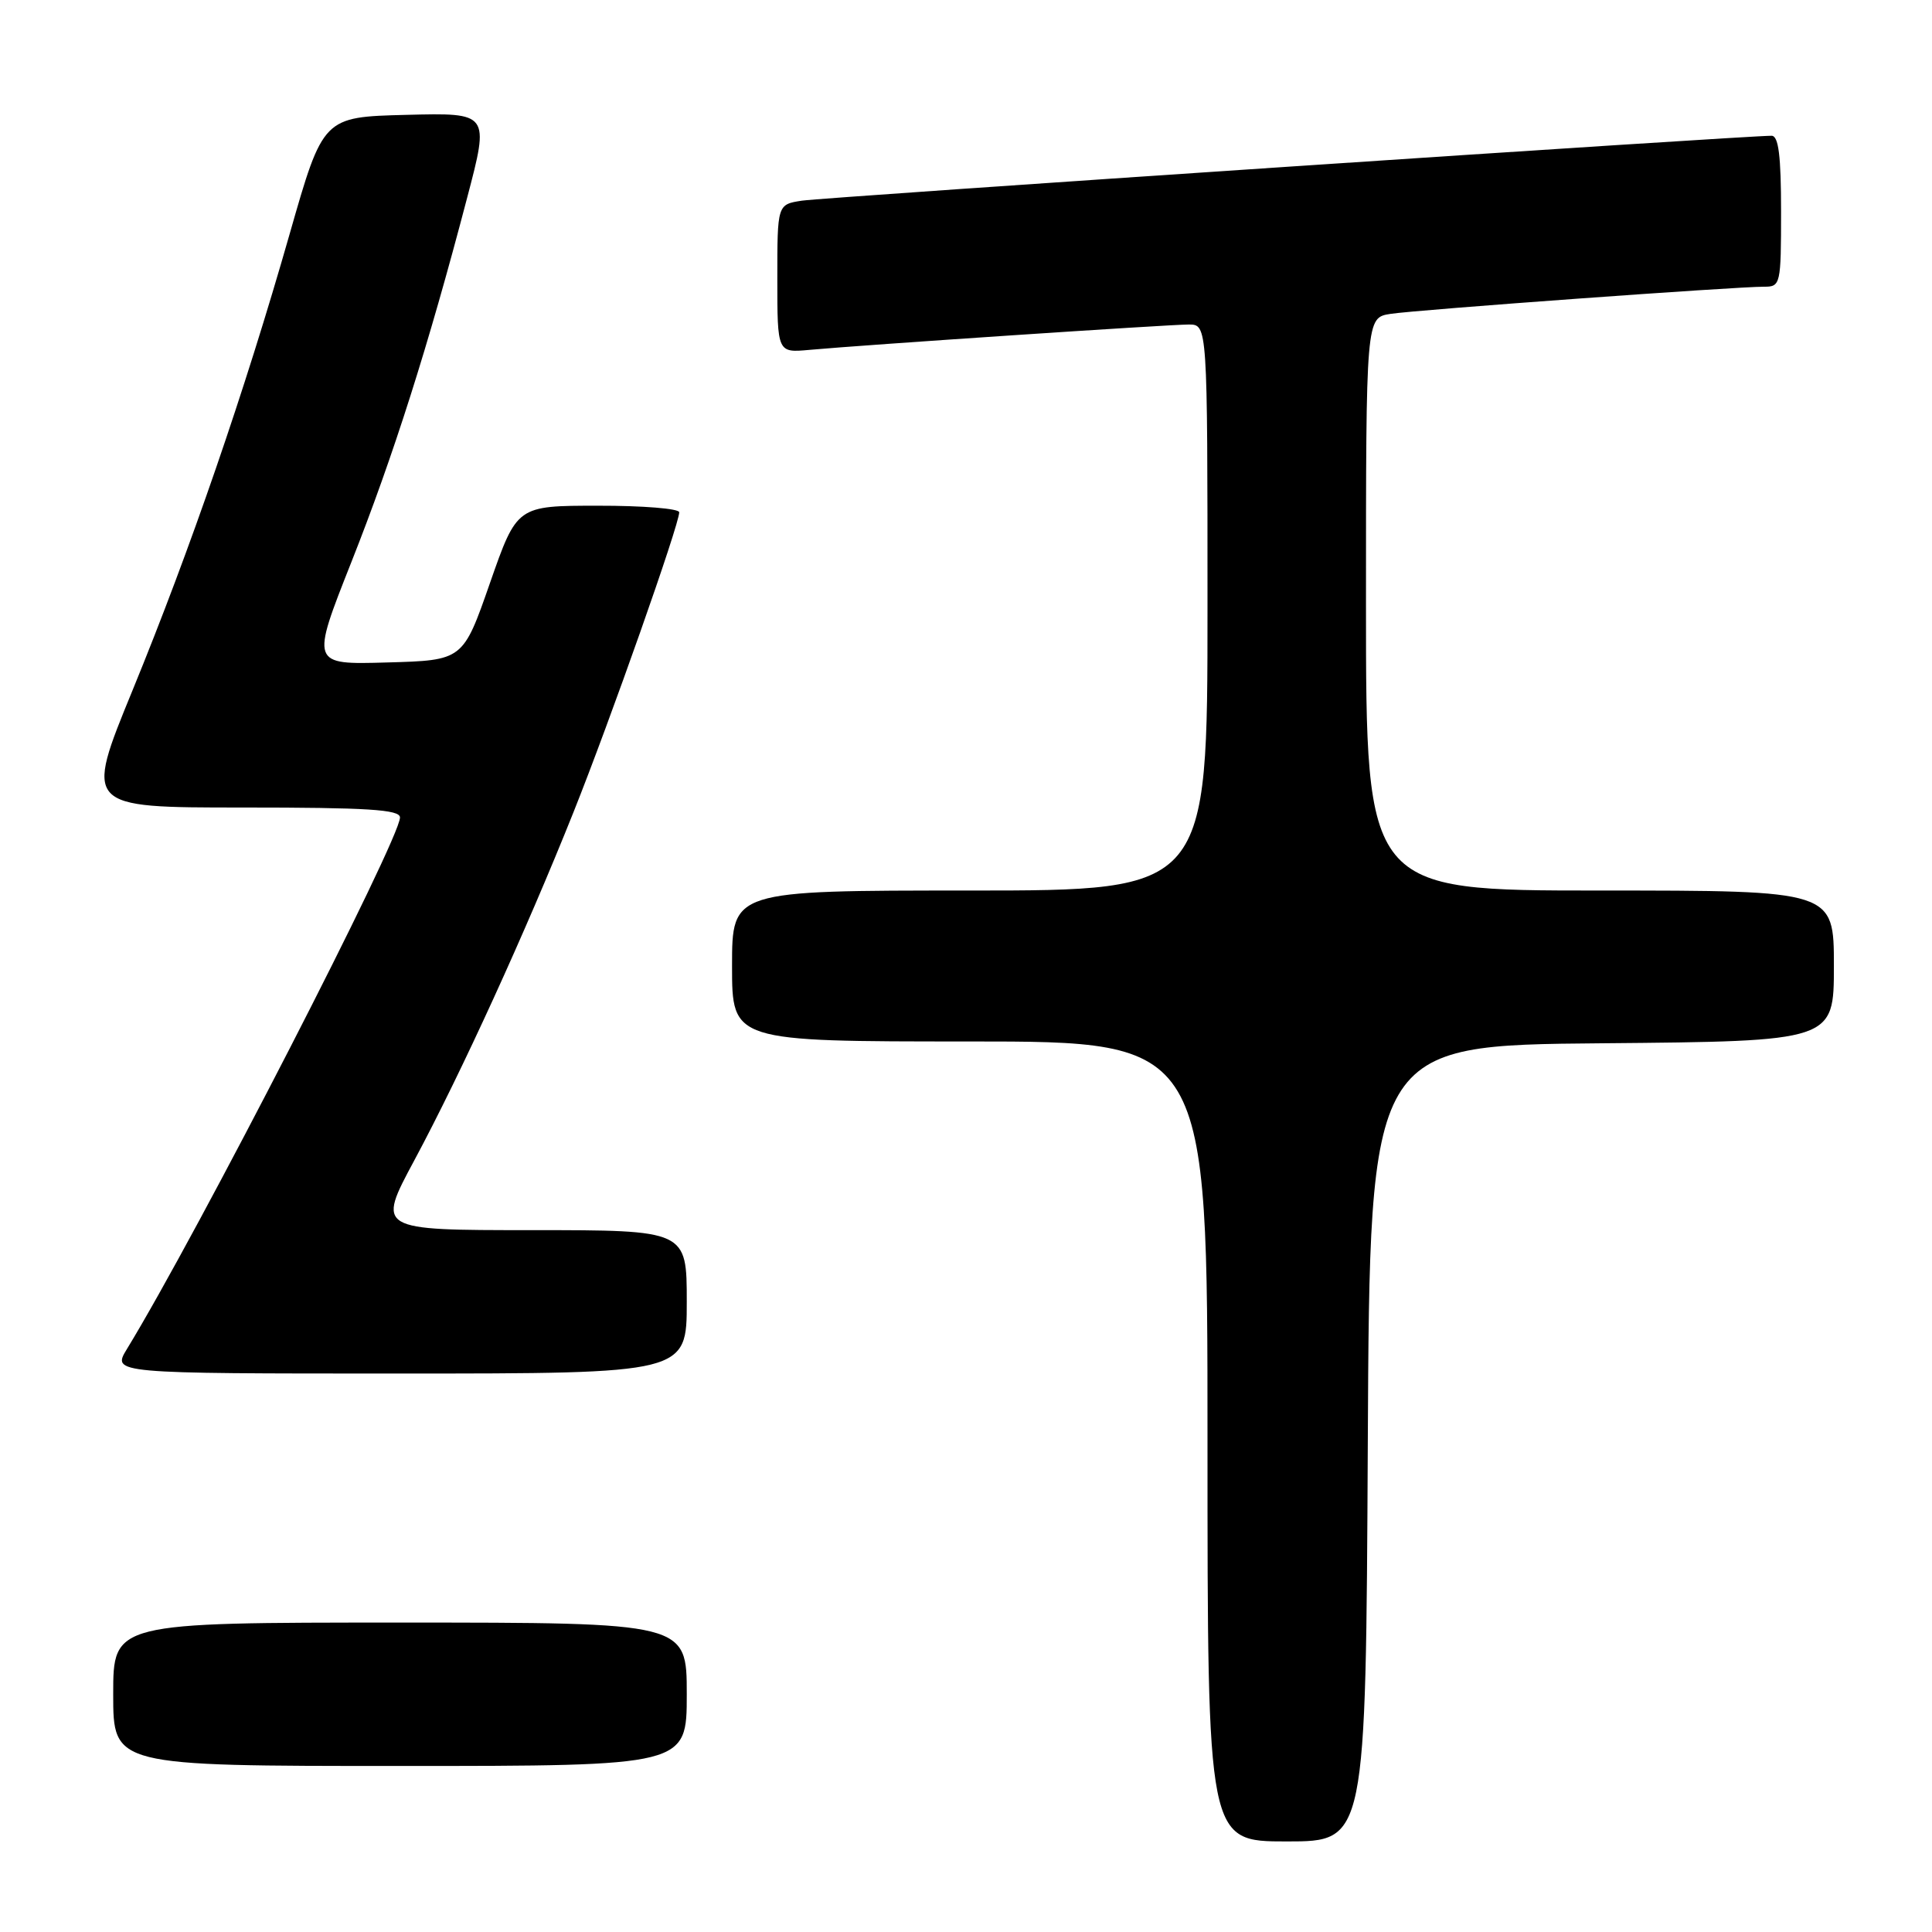<?xml version="1.0" encoding="UTF-8" standalone="no"?>
<!DOCTYPE svg PUBLIC "-//W3C//DTD SVG 1.1//EN" "http://www.w3.org/Graphics/SVG/1.1/DTD/svg11.dtd" >
<svg xmlns="http://www.w3.org/2000/svg" xmlns:xlink="http://www.w3.org/1999/xlink" version="1.1" viewBox="0 0 256 256">
 <g >
 <path fill="currentColor"
d=" M 181.24 191.25 C 181.50 138.50 181.50 138.50 212.25 138.24 C 243.00 137.97 243.00 137.97 243.00 127.99 C 243.00 118.00 243.00 118.00 212.00 118.00 C 181.00 118.00 181.00 118.00 181.00 80.05 C 181.00 42.09 181.00 42.09 184.25 41.59 C 187.74 41.05 230.01 37.98 233.75 37.99 C 235.93 38.00 236.00 37.71 236.00 28.00 C 236.00 20.67 235.67 18.00 234.75 17.99 C 231.47 17.96 109.09 26.15 106.25 26.59 C 103.00 27.09 103.00 27.09 103.00 36.92 C 103.00 46.75 103.00 46.75 107.25 46.36 C 114.35 45.71 154.86 43.00 157.51 43.00 C 160.00 43.00 160.00 43.00 160.00 80.50 C 160.00 118.00 160.00 118.00 128.50 118.00 C 97.00 118.00 97.00 118.00 97.00 128.00 C 97.00 138.00 97.00 138.00 128.50 138.00 C 160.00 138.00 160.00 138.00 160.00 191.00 C 160.00 244.00 160.00 244.00 170.49 244.00 C 180.98 244.00 180.98 244.00 181.24 191.25 Z  M 91.00 224.50 C 91.00 215.00 91.00 215.00 53.00 215.00 C 15.00 215.00 15.00 215.00 15.00 224.50 C 15.00 234.00 15.00 234.00 53.00 234.00 C 91.00 234.00 91.00 234.00 91.00 224.50 Z  M 91.00 172.50 C 91.00 163.00 91.00 163.00 70.46 163.00 C 49.93 163.00 49.93 163.00 54.90 153.75 C 61.09 142.21 69.63 123.54 75.99 107.62 C 80.88 95.38 90.00 69.51 90.00 67.88 C 90.00 67.39 85.16 67.00 79.25 67.01 C 68.50 67.01 68.50 67.01 64.92 77.26 C 61.35 87.50 61.35 87.50 51.27 87.78 C 41.18 88.07 41.18 88.07 46.57 74.45 C 52.11 60.45 56.73 45.93 61.90 26.20 C 64.86 14.94 64.86 14.94 53.84 15.22 C 42.81 15.50 42.81 15.50 38.38 31.00 C 32.39 51.97 25.23 72.76 17.57 91.45 C 11.19 107.00 11.19 107.00 32.10 107.00 C 48.74 107.00 53.00 107.27 53.00 108.32 C 53.00 111.20 26.15 163.47 16.82 178.75 C 14.84 182.00 14.84 182.00 52.92 182.00 C 91.00 182.00 91.00 182.00 91.00 172.50 Z "/>
</g>
</svg>
